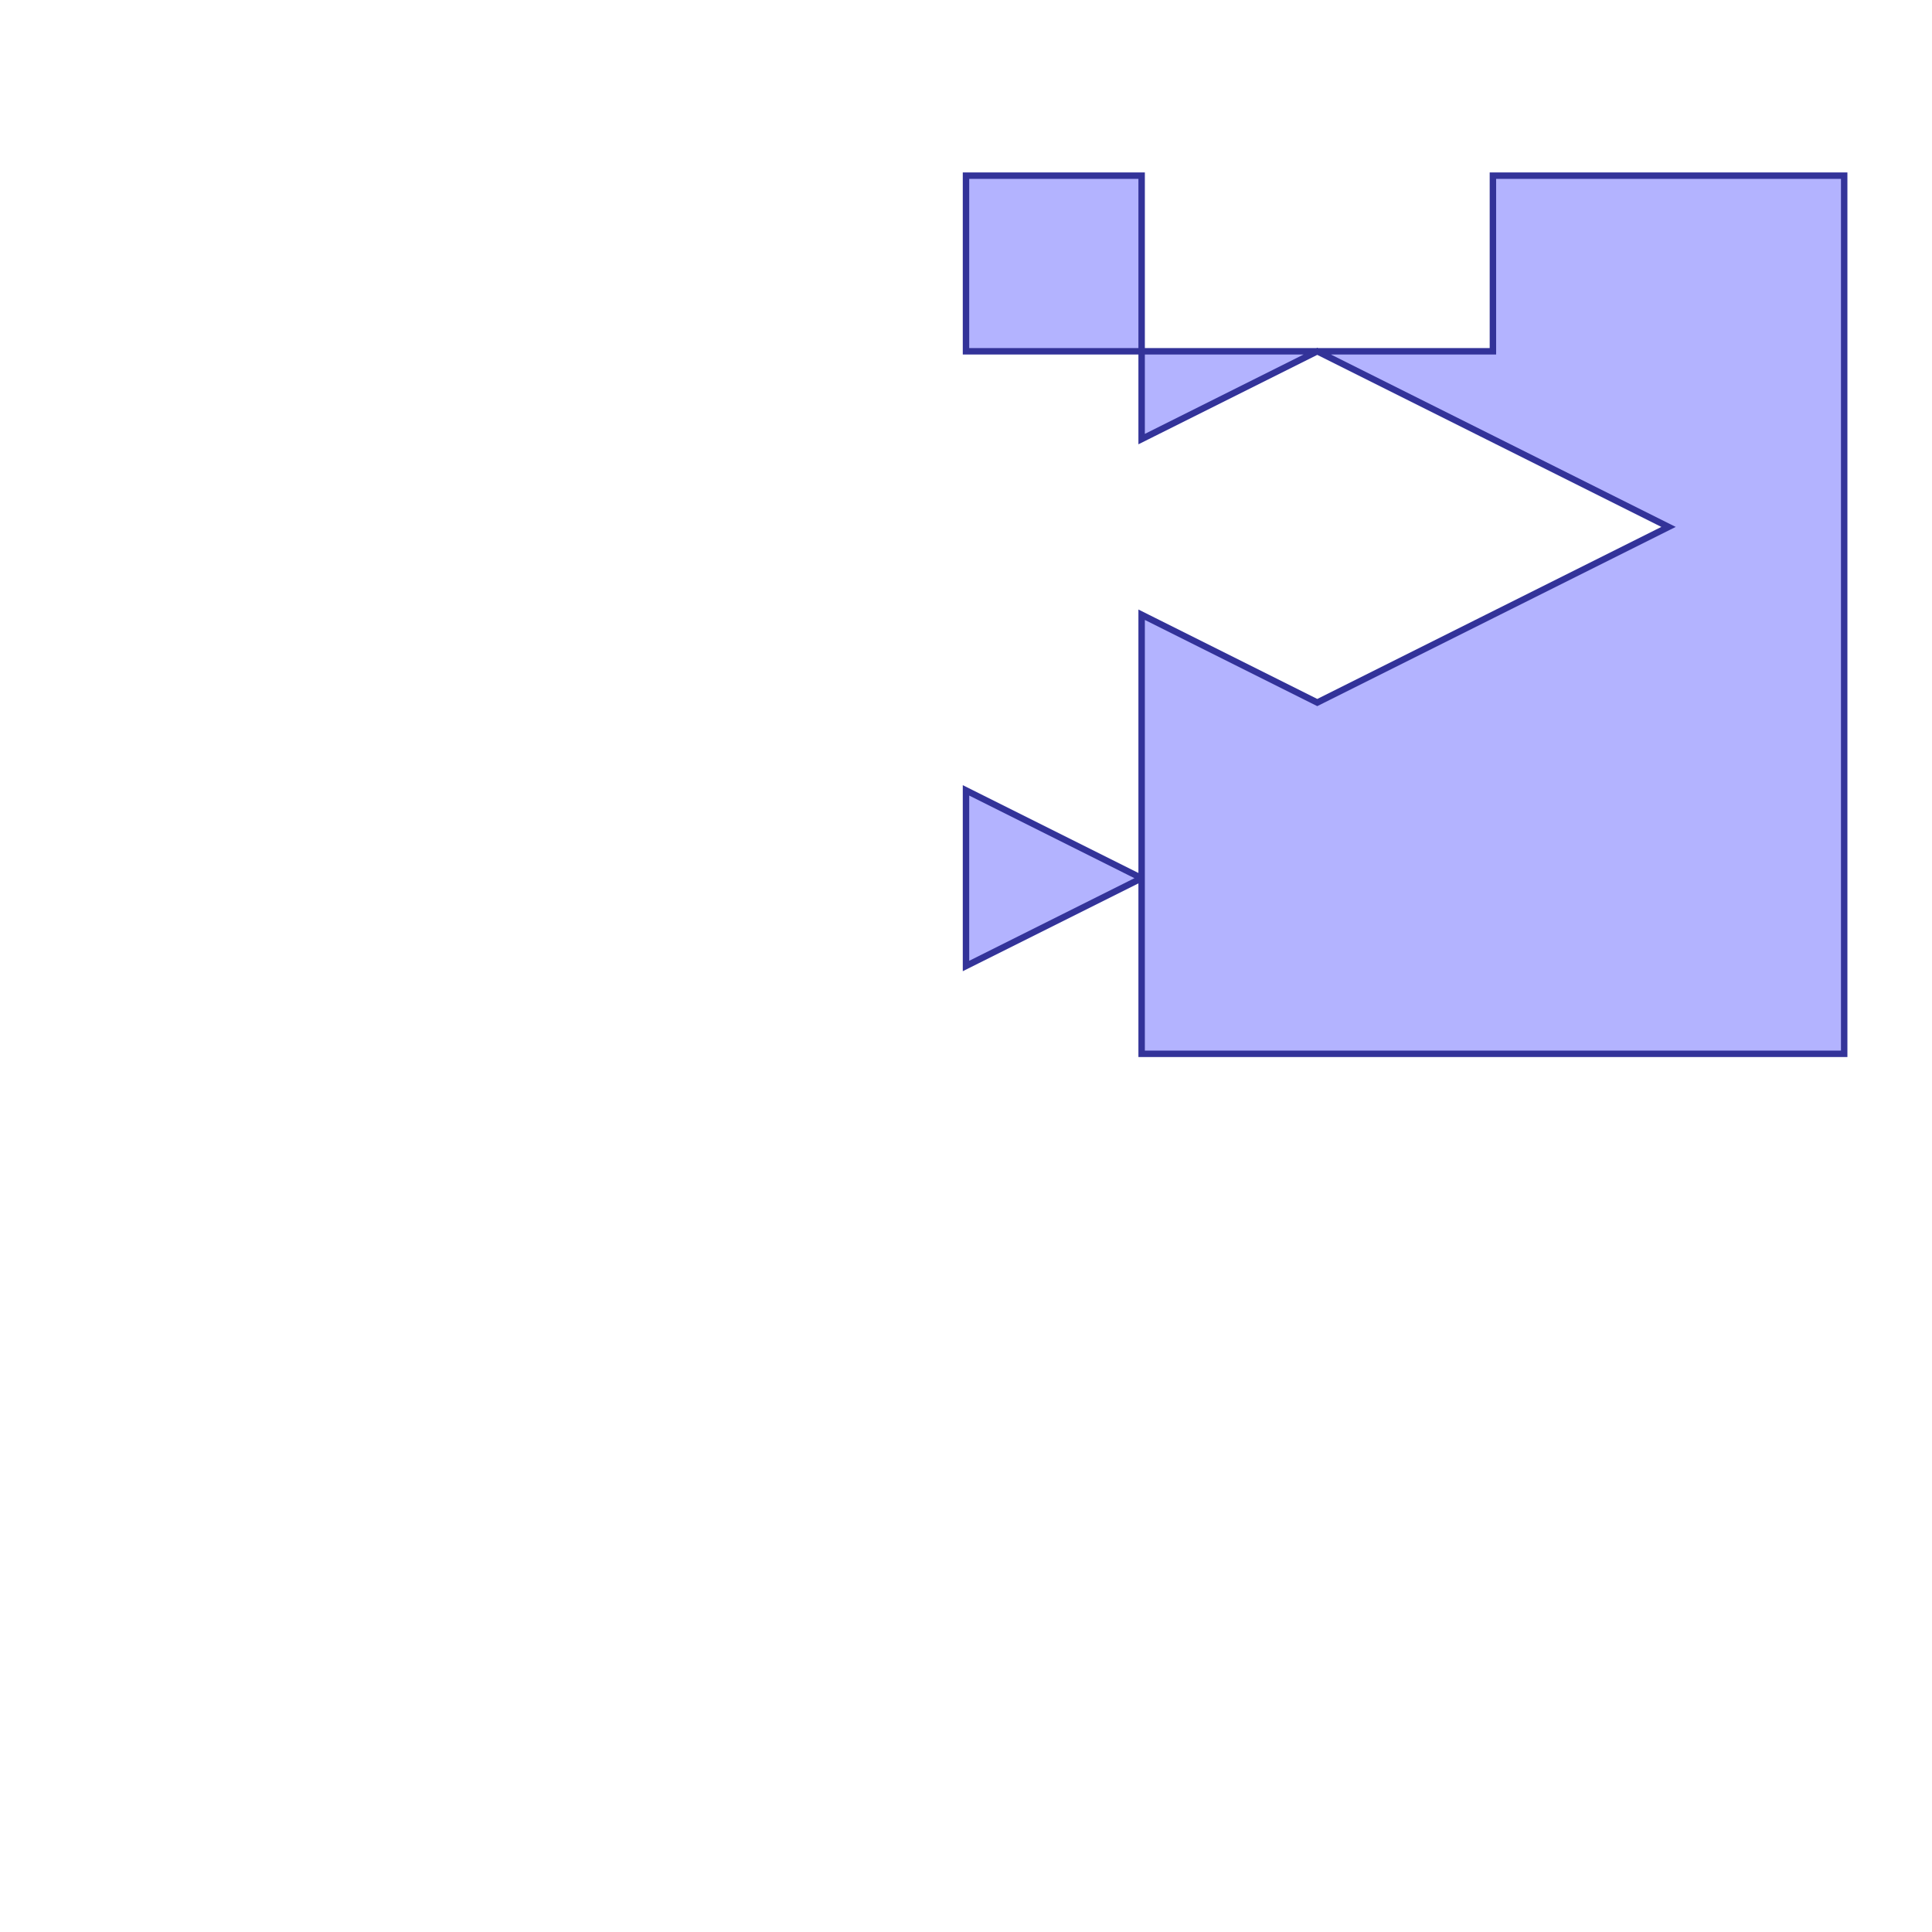 <?xml version="1.0" standalone="no"?>
<!DOCTYPE svg PUBLIC "-//W3C//DTD SVG 1.1//EN"
"http://www.w3.org/Graphics/SVG/1.1/DTD/svg11.dtd">
<svg viewBox="0 0 300 300" version="1.1"
xmlns="http://www.w3.org/2000/svg"
xmlns:xlink="http://www.w3.org/1999/xlink">
<g fill-rule="evenodd"><path d="M 150.000,150.000 L 177.273,136.364 L 177.273,163.636 L 286.364,163.636 L 286.364,27.273 L 231.818,27.273 L 231.818,54.545 L 204.545,54.545 L 177.273,54.545 L 177.273,27.273 L 150.000,27.273 L 150.000,54.545 L 177.273,54.545 L 177.273,68.182 L 204.545,54.545 L 259.091,81.818 L 204.545,109.091 L 177.273,95.454 L 177.273,136.364 L 150.000,122.727 L 150.000,150.000 z " style="fill-opacity:0.3;fill:rgb(0,0,255);stroke:rgb(51,51,153);stroke-width:1"/></g>
</svg>
